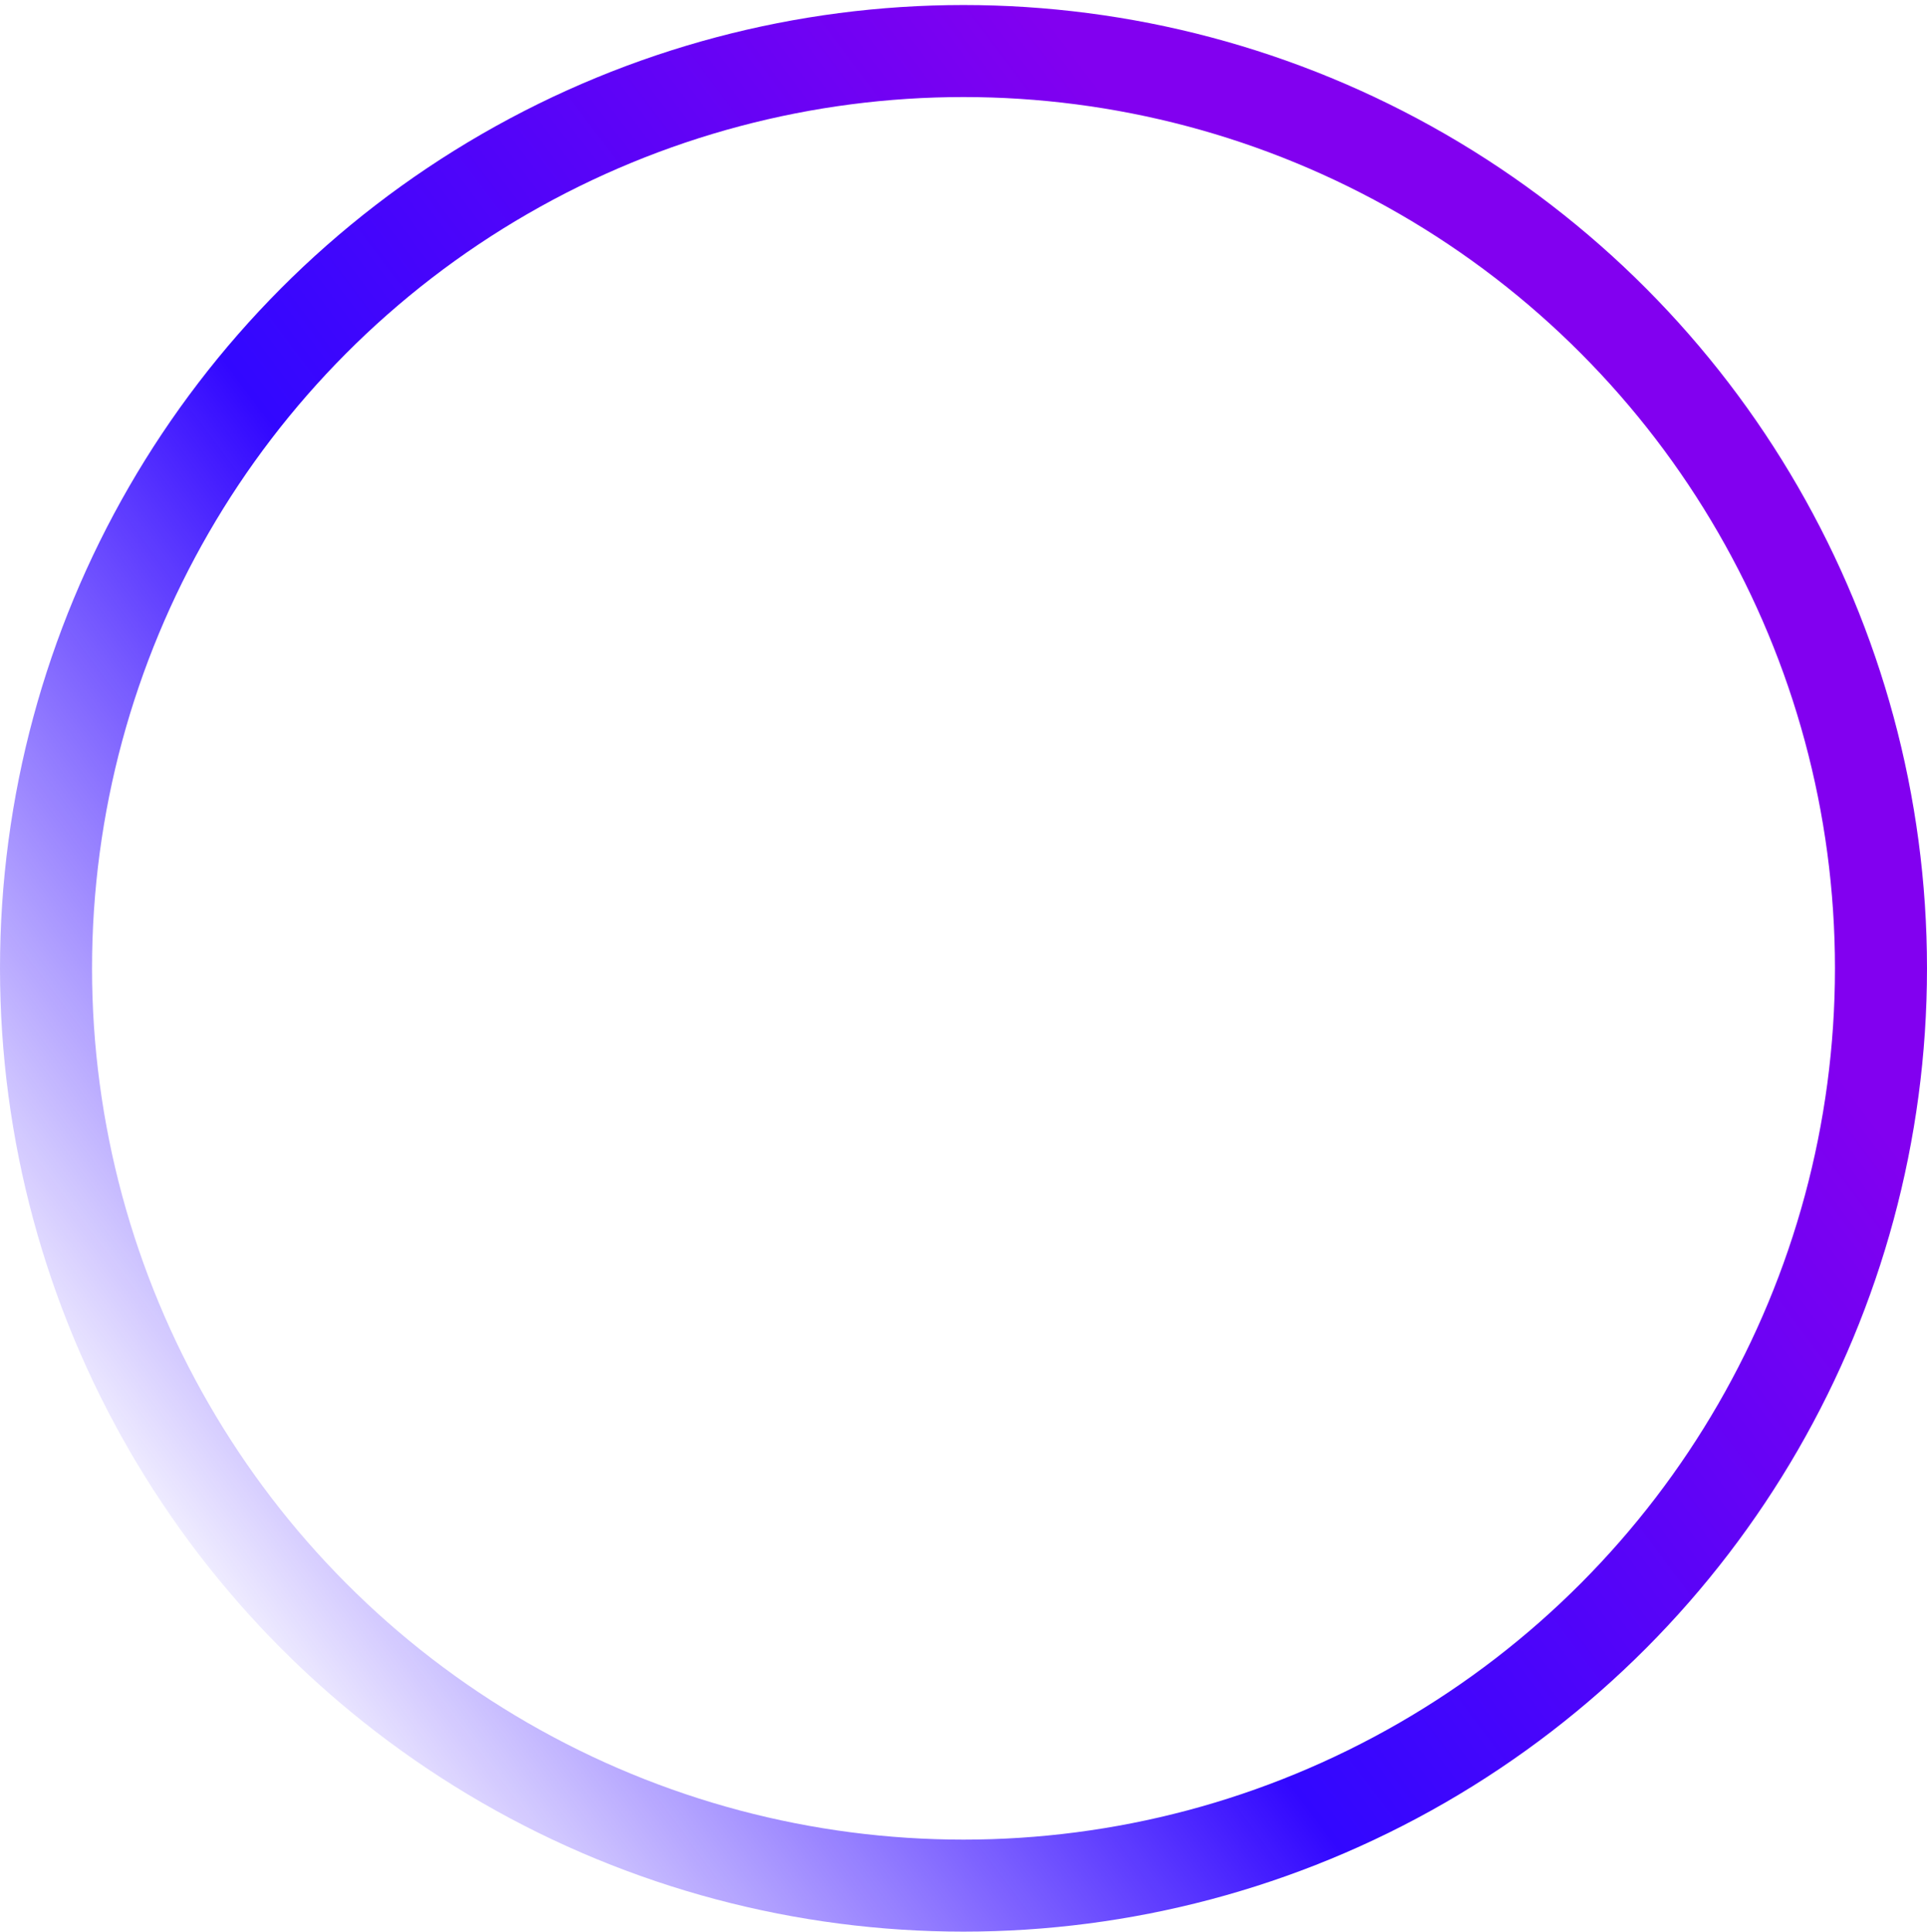<svg width="335" height="336" viewBox="0 0 335 336" fill="none" xmlns="http://www.w3.org/2000/svg">
<circle cx="167.5" cy="168.375" r="159.5" stroke="url(#paint0_linear_225_6157)" stroke-width="16"/>
<defs>
<linearGradient id="paint0_linear_225_6157" x1="-4.7362e-06" y1="242.998" x2="258.229" y2="49.729" gradientUnits="userSpaceOnUse">
<stop stop-color="#3207FF" stop-opacity="0"/>
<stop offset="0.432" stop-color="#3207FF"/>
<stop offset="0.899" stop-color="#8200F0"/>
</linearGradient>
</defs>
</svg>

